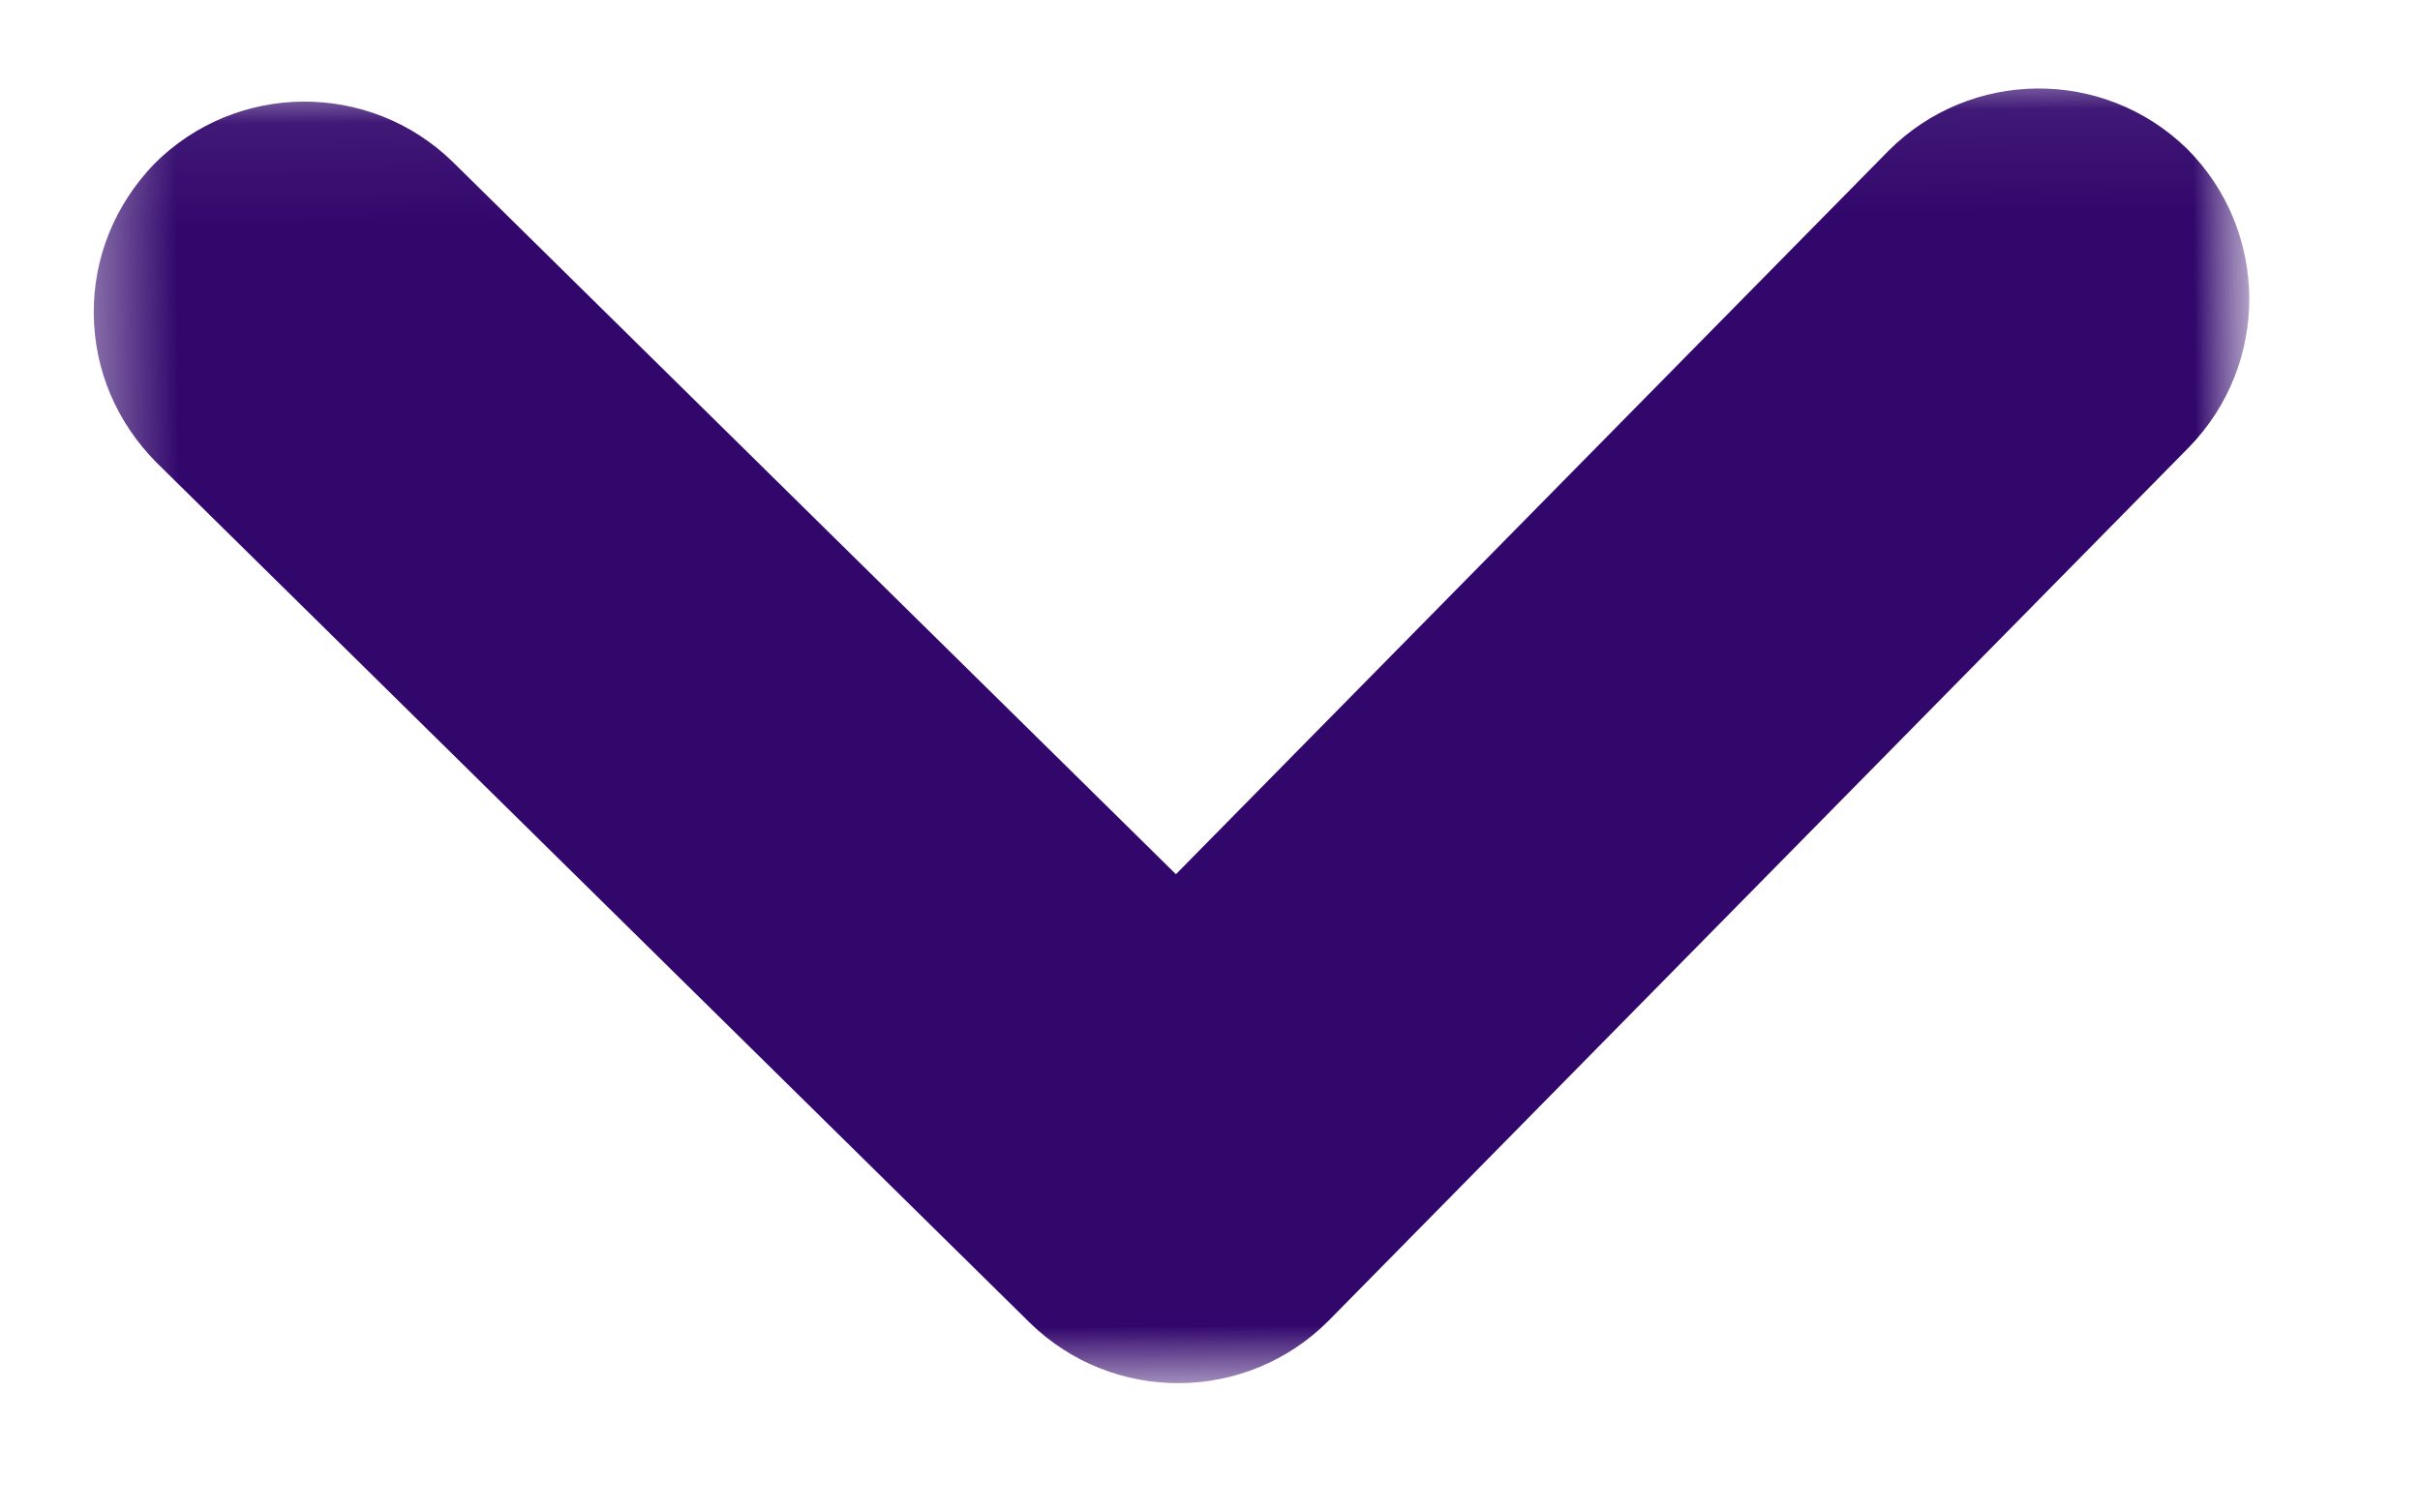<?xml version="1.0"?>
<svg width="24" height="15" xmlns="http://www.w3.org/2000/svg" xmlns:svg="http://www.w3.org/2000/svg">
 <mask height="15" id="mask0_240_1674" maskUnits="userSpaceOnUse" width="24" x="0" y="0">
  <path d="m23.27,0.03l-22.67,0l0,14.67l22.67,0l0,-14.67z" fill="white" id="svg_1"/>
 </mask>

 <g class="layer">
  <title>Layer 1</title>
  <g id="svg_2" mask="url(#mask0_240_1674)" transform="rotate(179.567, 11.651, 7.33)">
   <mask height="14" id="mask1_240_1674" maskUnits="userSpaceOnUse" width="23" x="0" y="0">
    <path d="m0.79,0.95l21.72,0l0,12.98l-21.72,0l0,-12.98z" fill="white" id="svg_3"/>
   </mask>
   <g id="svg_4" mask="url(#mask1_240_1674)">
    <path d="m10.17,1.55l-8.6,8.6c-0.81,0.82 -0.81,2.14 0,2.96c0.82,0.81 2.14,0.81 2.96,0l7.12,-7.12l7.12,7.12c0.82,0.81 2.14,0.81 2.96,0c0.39,-0.4 0.61,-0.92 0.61,-1.48c0,-0.56 -0.22,-1.08 -0.61,-1.48l-8.6,-8.6c-0.82,-0.81 -2.14,-0.81 -2.96,0z" fill="#32076C" id="svg_5"/>
   </g>
  </g>
 </g>
</svg>